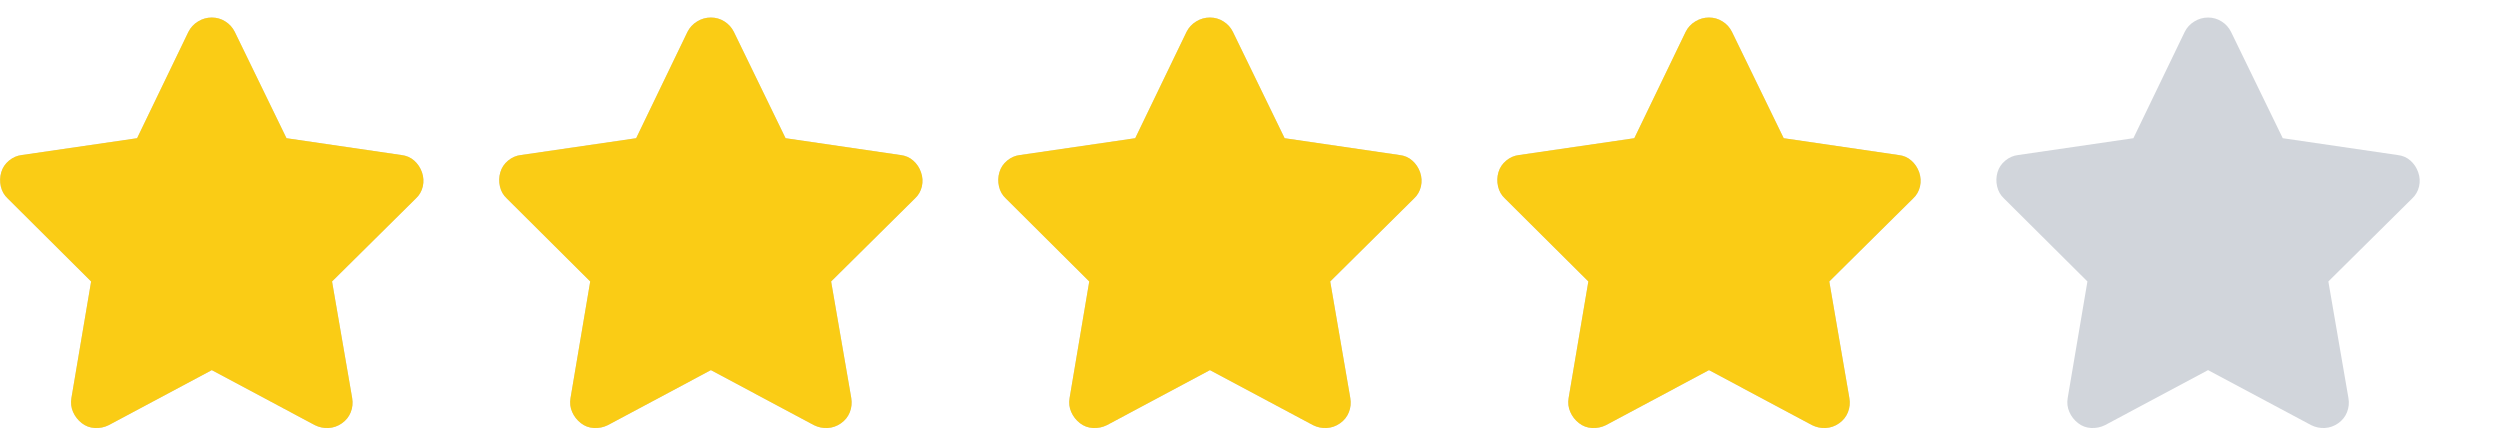 <svg width="67" height="12" viewBox="0 0 67 12" fill="none" xmlns="http://www.w3.org/2000/svg">
<g clip-path="url(#clip0_322_1694)">
<g clip-path="url(#clip1_322_1694)">
<path d="M6.292 0.855C6.234 0.738 6.149 0.644 6.039 0.575C5.929 0.505 5.808 0.47 5.676 0.47C5.544 0.47 5.422 0.505 5.308 0.575C5.194 0.644 5.108 0.738 5.049 0.855L3.674 3.704L0.583 4.155C0.459 4.17 0.345 4.219 0.242 4.304C0.14 4.388 0.07 4.492 0.033 4.617C-0.003 4.742 -0.007 4.868 0.022 4.997C0.052 5.125 0.114 5.233 0.209 5.321L2.442 7.543L1.914 10.667C1.892 10.799 1.907 10.924 1.958 11.041C2.01 11.158 2.087 11.257 2.189 11.338C2.292 11.419 2.409 11.463 2.541 11.47C2.673 11.477 2.798 11.452 2.915 11.393L5.676 9.919L8.437 11.393C8.555 11.452 8.678 11.477 8.806 11.47C8.934 11.463 9.053 11.421 9.163 11.344C9.273 11.267 9.352 11.168 9.4 11.047C9.448 10.926 9.46 10.799 9.438 10.667L8.899 7.543L11.143 5.321C11.239 5.233 11.301 5.125 11.331 4.997C11.36 4.868 11.352 4.742 11.309 4.617C11.264 4.492 11.195 4.388 11.1 4.304C11.004 4.219 10.89 4.17 10.758 4.155L7.678 3.704L6.292 0.855Z" fill="#D1D5DB"/>
<path d="M19.668 0.855C19.609 0.738 19.524 0.644 19.415 0.575C19.305 0.505 19.183 0.47 19.052 0.47C18.919 0.47 18.797 0.505 18.683 0.575C18.569 0.644 18.483 0.738 18.424 0.855L17.049 3.704L13.959 4.155C13.834 4.17 13.72 4.219 13.617 4.304C13.515 4.388 13.445 4.492 13.409 4.617C13.372 4.742 13.368 4.868 13.398 4.997C13.427 5.125 13.489 5.233 13.585 5.321L15.818 7.543L15.29 10.667C15.268 10.799 15.282 10.924 15.334 11.041C15.385 11.158 15.462 11.257 15.565 11.338C15.667 11.419 15.784 11.463 15.916 11.47C16.049 11.477 16.173 11.452 16.291 11.393L19.052 9.919L21.812 11.393C21.93 11.452 22.053 11.477 22.181 11.47C22.309 11.463 22.428 11.421 22.538 11.344C22.648 11.267 22.727 11.168 22.775 11.047C22.823 10.926 22.835 10.799 22.814 10.667L22.274 7.543L24.518 5.321C24.614 5.233 24.676 5.125 24.706 4.997C24.735 4.868 24.727 4.742 24.683 4.617C24.64 4.492 24.57 4.388 24.474 4.304C24.379 4.219 24.265 4.17 24.134 4.155L21.053 3.704L19.668 0.855Z" fill="#D1D5DB"/>
<path d="M33.042 0.855C32.984 0.738 32.9 0.644 32.789 0.575C32.679 0.505 32.559 0.47 32.426 0.47C32.294 0.47 32.172 0.505 32.058 0.575C31.944 0.644 31.858 0.738 31.799 0.855L30.424 3.704L27.334 4.155C27.209 4.17 27.095 4.219 26.992 4.304C26.89 4.388 26.82 4.492 26.784 4.617C26.747 4.742 26.743 4.868 26.773 4.997C26.802 5.125 26.864 5.233 26.959 5.321L29.192 7.543L28.665 10.667C28.642 10.799 28.657 10.924 28.709 11.041C28.76 11.158 28.837 11.257 28.939 11.338C29.042 11.419 29.16 11.463 29.291 11.47C29.424 11.477 29.548 11.452 29.666 11.393L32.426 9.919L35.188 11.393C35.305 11.452 35.428 11.477 35.556 11.47C35.684 11.463 35.803 11.421 35.913 11.344C36.023 11.267 36.102 11.168 36.15 11.047C36.198 10.926 36.211 10.799 36.188 10.667L35.65 7.543L37.894 5.321C37.989 5.233 38.051 5.125 38.081 4.997C38.11 4.868 38.102 4.742 38.059 4.617C38.014 4.492 37.945 4.388 37.849 4.304C37.754 4.219 37.641 4.17 37.508 4.155L34.428 3.704L33.042 0.855Z" fill="#D1D5DB"/>
<path d="M46.417 0.855C46.359 0.738 46.275 0.644 46.164 0.575C46.054 0.505 45.934 0.47 45.801 0.47C45.669 0.47 45.547 0.505 45.433 0.575C45.319 0.644 45.233 0.738 45.175 0.855L43.8 3.704L40.709 4.155C40.584 4.17 40.47 4.219 40.367 4.304C40.265 4.388 40.195 4.492 40.158 4.617C40.122 4.742 40.118 4.868 40.148 4.997C40.177 5.125 40.239 5.233 40.334 5.321L42.568 7.543L42.039 10.667C42.017 10.799 42.032 10.924 42.084 11.041C42.135 11.158 42.212 11.257 42.315 11.338C42.417 11.419 42.535 11.463 42.666 11.47C42.798 11.477 42.923 11.452 43.041 11.393L45.801 9.919L48.562 11.393C48.68 11.452 48.803 11.477 48.931 11.47C49.059 11.463 49.178 11.421 49.288 11.344C49.398 11.267 49.477 11.168 49.525 11.047C49.573 10.926 49.586 10.799 49.563 10.667L49.025 7.543L51.269 5.321C51.364 5.233 51.426 5.125 51.456 4.997C51.485 4.868 51.477 4.742 51.434 4.617C51.389 4.492 51.32 4.388 51.224 4.304C51.129 4.219 51.016 4.17 50.883 4.155L47.803 3.704L46.417 0.855Z" fill="#D1D5DB"/>
<path d="M59.792 0.855C59.734 0.738 59.65 0.644 59.539 0.575C59.429 0.505 59.309 0.47 59.176 0.47C59.044 0.47 58.922 0.505 58.808 0.575C58.694 0.644 58.608 0.738 58.55 0.855L57.175 3.704L54.084 4.155C53.959 4.17 53.845 4.219 53.742 4.304C53.64 4.388 53.57 4.492 53.533 4.617C53.497 4.742 53.493 4.868 53.523 4.997C53.552 5.125 53.614 5.233 53.709 5.321L55.943 7.543L55.414 10.667C55.392 10.799 55.407 10.924 55.459 11.041C55.51 11.158 55.587 11.257 55.69 11.338C55.792 11.419 55.91 11.463 56.041 11.47C56.173 11.477 56.298 11.452 56.416 11.393L59.176 9.919L61.938 11.393C62.055 11.452 62.178 11.477 62.306 11.47C62.434 11.463 62.553 11.421 62.663 11.344C62.773 11.267 62.852 11.168 62.9 11.047C62.948 10.926 62.961 10.799 62.938 10.667L62.4 7.543L64.644 5.321C64.739 5.233 64.801 5.125 64.831 4.997C64.86 4.868 64.853 4.742 64.808 4.617C64.764 4.492 64.695 4.388 64.6 4.304C64.504 4.219 64.391 4.17 64.258 4.155L61.178 3.704L59.792 0.855Z" fill="#D1D5DB"/>
</g>
<g clip-path="url(#clip2_322_1694)">
<g clip-path="url(#clip3_322_1694)">
<path d="M6.292 0.855C6.234 0.738 6.149 0.644 6.039 0.575C5.929 0.505 5.808 0.47 5.676 0.47C5.544 0.47 5.422 0.505 5.308 0.575C5.194 0.644 5.108 0.738 5.049 0.855L3.674 3.704L0.583 4.155C0.459 4.17 0.345 4.219 0.242 4.304C0.14 4.388 0.07 4.492 0.033 4.617C-0.003 4.742 -0.007 4.868 0.022 4.997C0.052 5.125 0.114 5.233 0.209 5.321L2.442 7.543L1.914 10.667C1.892 10.799 1.907 10.924 1.958 11.041C2.01 11.158 2.087 11.257 2.189 11.338C2.292 11.419 2.409 11.463 2.541 11.47C2.673 11.477 2.798 11.452 2.915 11.393L5.676 9.919L8.437 11.393C8.555 11.452 8.678 11.477 8.806 11.47C8.934 11.463 9.053 11.421 9.163 11.344C9.273 11.267 9.352 11.168 9.4 11.047C9.448 10.926 9.46 10.799 9.438 10.667L8.899 7.543L11.143 5.321C11.239 5.233 11.301 5.125 11.331 4.997C11.36 4.868 11.352 4.742 11.309 4.617C11.264 4.492 11.195 4.388 11.1 4.304C11.004 4.219 10.89 4.17 10.758 4.155L7.678 3.704L6.292 0.855Z" fill="#FACC15"/>
<path d="M19.668 0.855C19.609 0.738 19.524 0.644 19.415 0.575C19.305 0.505 19.183 0.47 19.052 0.47C18.919 0.47 18.797 0.505 18.683 0.575C18.569 0.644 18.483 0.738 18.424 0.855L17.049 3.704L13.959 4.155C13.834 4.17 13.72 4.219 13.617 4.304C13.515 4.388 13.445 4.492 13.409 4.617C13.372 4.742 13.368 4.868 13.398 4.997C13.427 5.125 13.489 5.233 13.585 5.321L15.818 7.543L15.29 10.667C15.268 10.799 15.282 10.924 15.334 11.041C15.385 11.158 15.462 11.257 15.565 11.338C15.667 11.419 15.784 11.463 15.916 11.47C16.049 11.477 16.173 11.452 16.291 11.393L19.052 9.919L21.812 11.393C21.93 11.452 22.053 11.477 22.181 11.47C22.309 11.463 22.428 11.421 22.538 11.344C22.648 11.267 22.727 11.168 22.775 11.047C22.823 10.926 22.835 10.799 22.814 10.667L22.274 7.543L24.518 5.321C24.614 5.233 24.676 5.125 24.706 4.997C24.735 4.868 24.727 4.742 24.683 4.617C24.64 4.492 24.57 4.388 24.474 4.304C24.379 4.219 24.265 4.17 24.134 4.155L21.053 3.704L19.668 0.855Z" fill="#FACC15"/>
<path d="M33.042 0.855C32.984 0.738 32.9 0.644 32.789 0.575C32.679 0.505 32.559 0.47 32.426 0.47C32.294 0.47 32.172 0.505 32.058 0.575C31.944 0.644 31.858 0.738 31.799 0.855L30.424 3.704L27.334 4.155C27.209 4.17 27.095 4.219 26.992 4.304C26.89 4.388 26.82 4.492 26.784 4.617C26.747 4.742 26.743 4.868 26.773 4.997C26.802 5.125 26.864 5.233 26.959 5.321L29.192 7.543L28.665 10.667C28.642 10.799 28.657 10.924 28.709 11.041C28.76 11.158 28.837 11.257 28.939 11.338C29.042 11.419 29.16 11.463 29.291 11.47C29.424 11.477 29.548 11.452 29.666 11.393L32.426 9.919L35.188 11.393C35.305 11.452 35.428 11.477 35.556 11.47C35.684 11.463 35.803 11.421 35.913 11.344C36.023 11.267 36.102 11.168 36.15 11.047C36.198 10.926 36.211 10.799 36.188 10.667L35.65 7.543L37.894 5.321C37.989 5.233 38.051 5.125 38.081 4.997C38.11 4.868 38.102 4.742 38.059 4.617C38.014 4.492 37.945 4.388 37.849 4.304C37.754 4.219 37.641 4.17 37.508 4.155L34.428 3.704L33.042 0.855Z" fill="#FACC15"/>
<path d="M46.417 0.855C46.359 0.738 46.275 0.644 46.164 0.575C46.054 0.505 45.934 0.47 45.801 0.47C45.669 0.47 45.547 0.505 45.433 0.575C45.319 0.644 45.233 0.738 45.175 0.855L43.8 3.704L40.709 4.155C40.584 4.17 40.47 4.219 40.367 4.304C40.265 4.388 40.195 4.492 40.158 4.617C40.122 4.742 40.118 4.868 40.148 4.997C40.177 5.125 40.239 5.233 40.334 5.321L42.568 7.543L42.039 10.667C42.017 10.799 42.032 10.924 42.084 11.041C42.135 11.158 42.212 11.257 42.315 11.338C42.417 11.419 42.535 11.463 42.666 11.47C42.798 11.477 42.923 11.452 43.041 11.393L45.801 9.919L48.562 11.393C48.68 11.452 48.803 11.477 48.931 11.47C49.059 11.463 49.178 11.421 49.288 11.344C49.398 11.267 49.477 11.168 49.525 11.047C49.573 10.926 49.586 10.799 49.563 10.667L49.025 7.543L51.269 5.321C51.364 5.233 51.426 5.125 51.456 4.997C51.485 4.868 51.477 4.742 51.434 4.617C51.389 4.492 51.32 4.388 51.224 4.304C51.129 4.219 51.016 4.17 50.883 4.155L47.803 3.704L46.417 0.855Z" fill="#FACC15"/>
<path d="M59.792 0.855C59.734 0.738 59.65 0.644 59.539 0.575C59.429 0.505 59.309 0.47 59.176 0.47C59.044 0.47 58.922 0.505 58.808 0.575C58.694 0.644 58.608 0.738 58.55 0.855L57.175 3.704L54.084 4.155C53.959 4.17 53.845 4.219 53.742 4.304C53.64 4.388 53.57 4.492 53.533 4.617C53.497 4.742 53.493 4.868 53.523 4.997C53.552 5.125 53.614 5.233 53.709 5.321L55.943 7.543L55.414 10.667C55.392 10.799 55.407 10.924 55.459 11.041C55.51 11.158 55.587 11.257 55.69 11.338C55.792 11.419 55.91 11.463 56.041 11.47C56.173 11.477 56.298 11.452 56.416 11.393L59.176 9.919L61.938 11.393C62.055 11.452 62.178 11.477 62.306 11.47C62.434 11.463 62.553 11.421 62.663 11.344C62.773 11.267 62.852 11.168 62.9 11.047C62.948 10.926 62.961 10.799 62.938 10.667L62.4 7.543L64.644 5.321C64.739 5.233 64.801 5.125 64.831 4.997C64.86 4.868 64.853 4.742 64.808 4.617C64.764 4.492 64.695 4.388 64.6 4.304C64.504 4.219 64.391 4.17 64.258 4.155L61.178 3.704L59.792 0.855Z" fill="#FACC15"/>
</g>
</g>
</g>
<defs>
<clipPath id="clip0_322_1694">
<rect width="66.88" height="11" fill="white" transform="translate(0 0.47)"/>
</clipPath>
<clipPath id="clip1_322_1694">
<rect width="66.88" height="11" fill="white" transform="matrix(1 0 0 -1 0 11.47)"/>
</clipPath>
<clipPath id="clip2_322_1694">
<rect width="53.5" height="11" fill="white" transform="translate(0 0.47)"/>
</clipPath>
<clipPath id="clip3_322_1694">
<rect width="66.88" height="11" fill="white" transform="matrix(1 0 0 -1 0 11.47)"/>
</clipPath>
</defs>
</svg>
